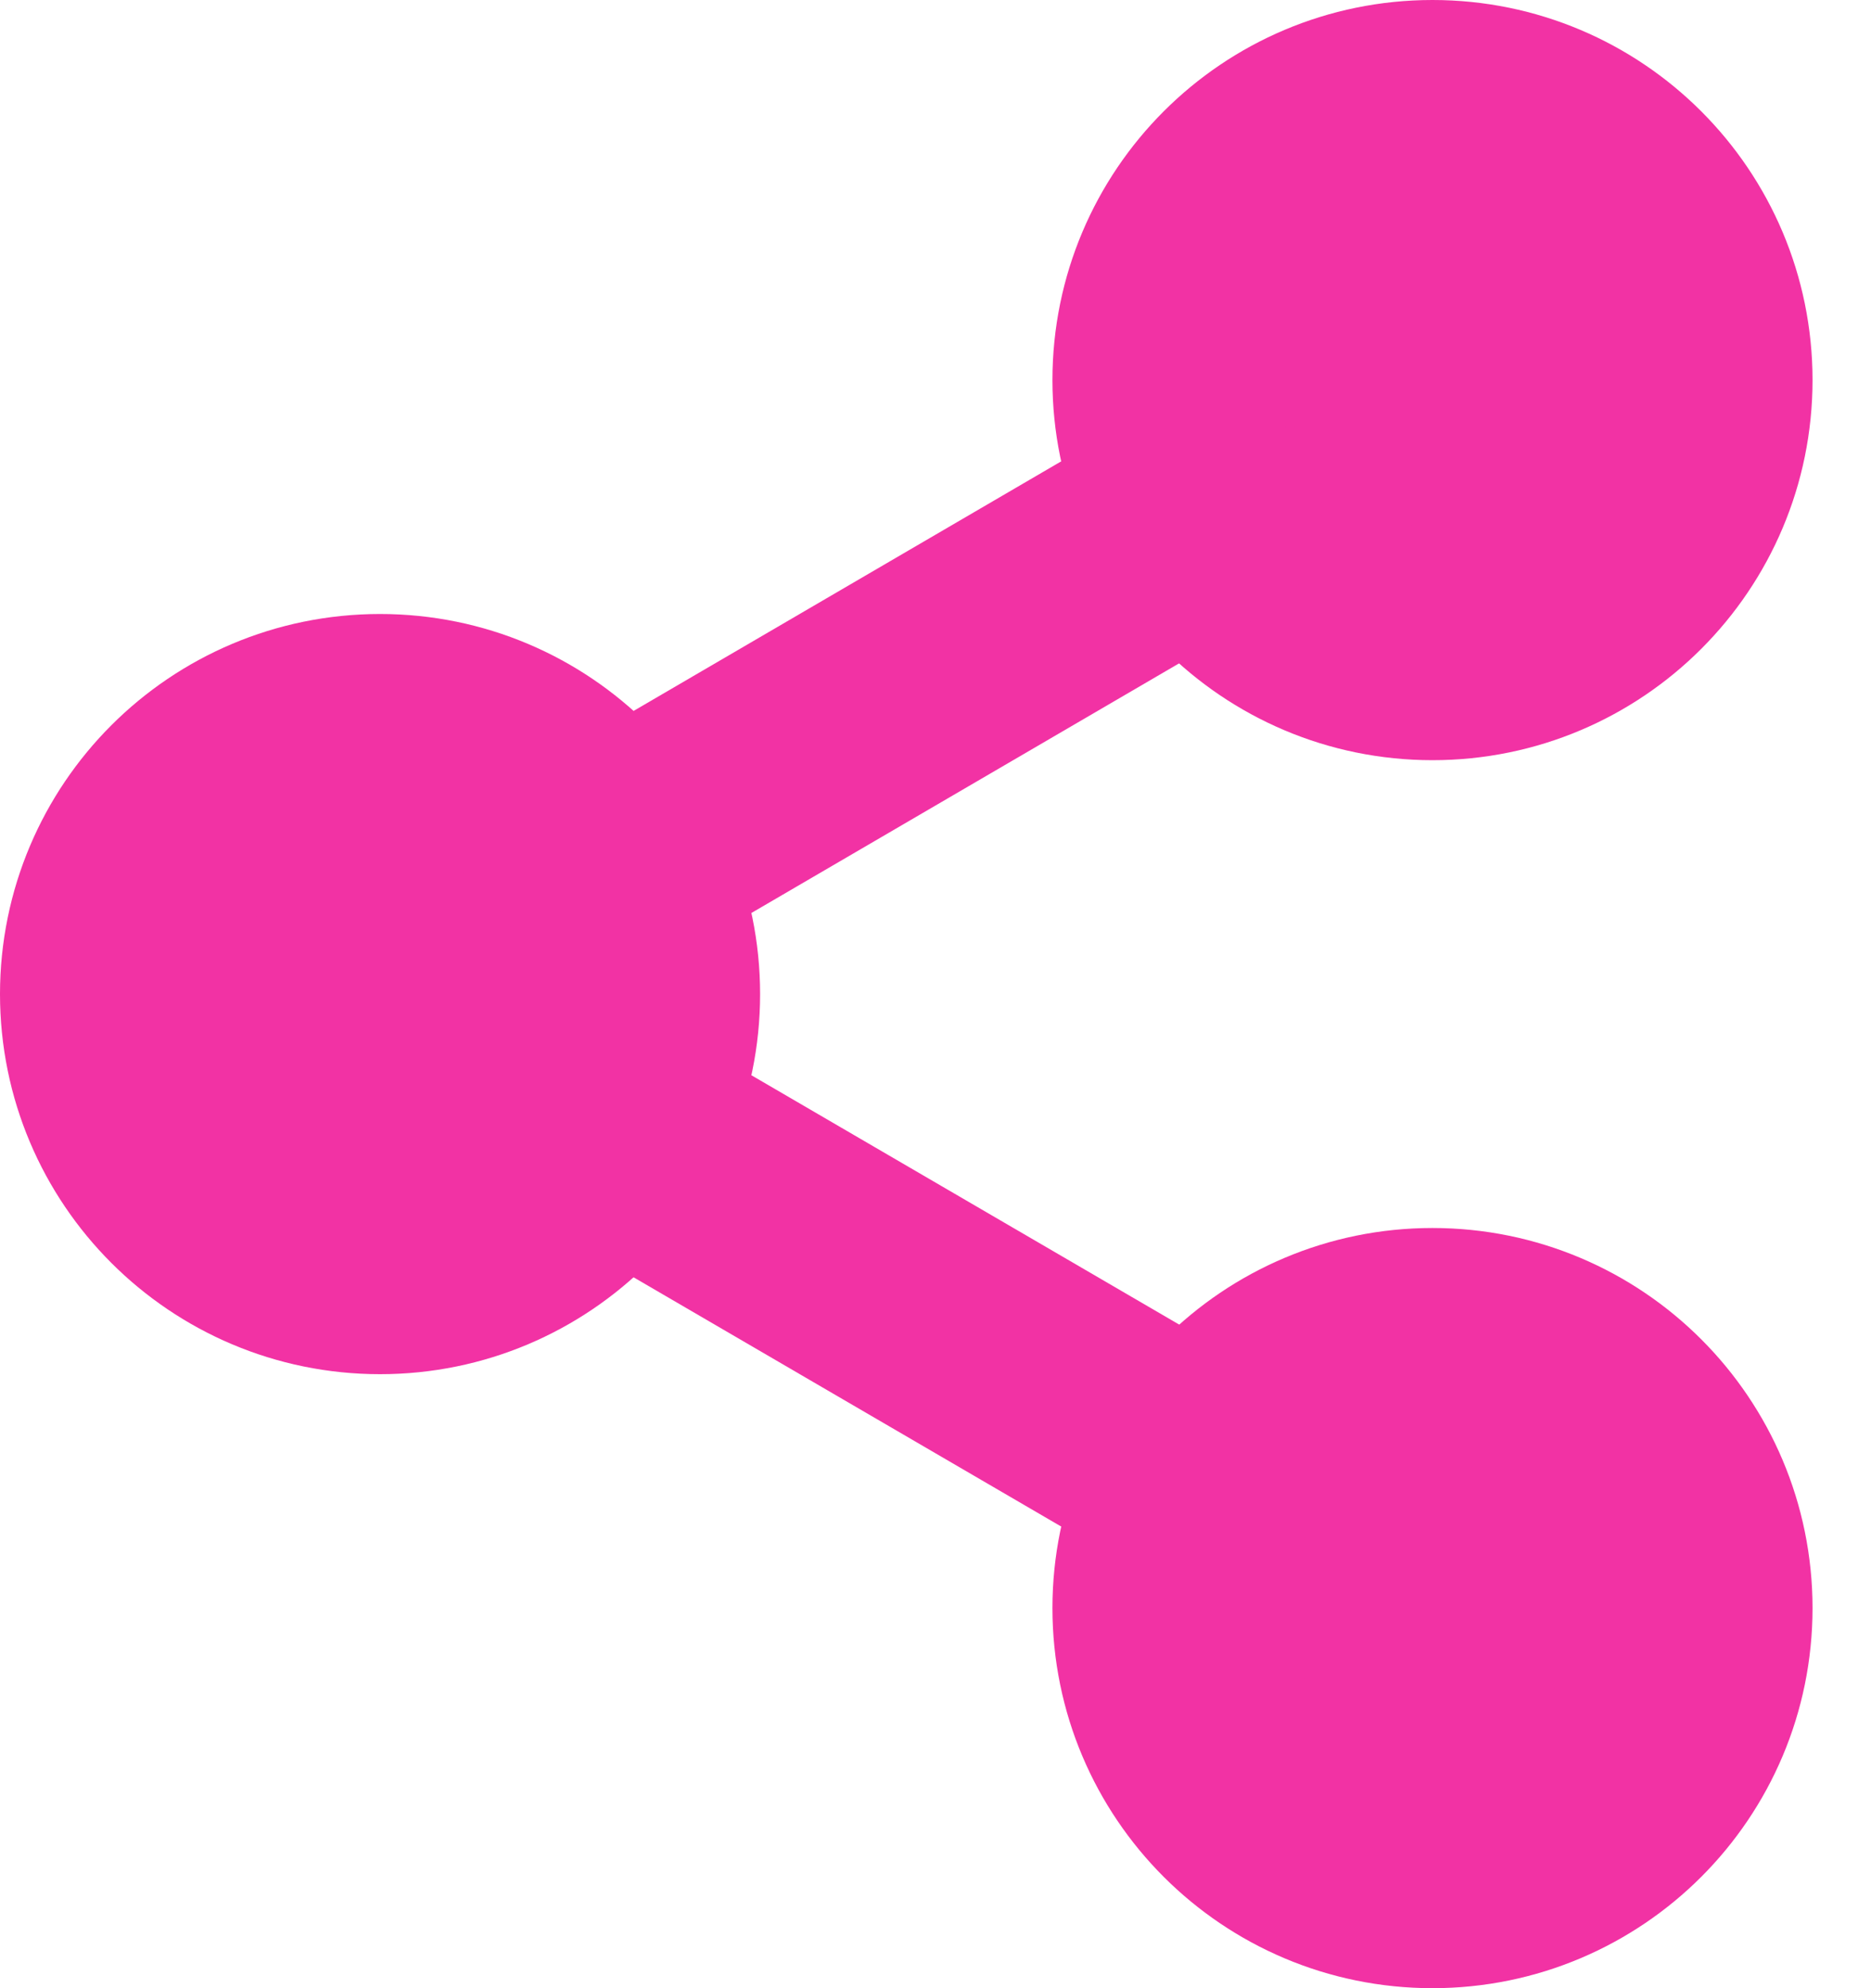 <svg width="16" height="17" viewBox="0 0 16 17" fill="none" xmlns="http://www.w3.org/2000/svg">
<path d="M12.25 5.5C13.493 5.5 14.5 4.493 14.5 3.25C14.5 2.007 13.493 1 12.25 1C11.007 1 10 2.007 10 3.25C10 4.493 11.007 5.5 12.25 5.5Z" fill="#F232A4" stroke="#F232A4" stroke-width="2" stroke-linecap="round" stroke-linejoin="round"/>
<path d="M3.25 10.75C4.493 10.75 5.5 9.743 5.5 8.5C5.5 7.257 4.493 6.25 3.25 6.25C2.007 6.25 1 7.257 1 8.5C1 9.743 2.007 10.75 3.25 10.75Z" fill="#F232A4" stroke="#F232A4" stroke-width="2" stroke-linecap="round" stroke-linejoin="round"/>
<path d="M12.25 16C13.493 16 14.5 14.993 14.5 13.75C14.5 12.507 13.493 11.5 12.25 11.5C11.007 11.5 10 12.507 10 13.75C10 14.993 11.007 16 12.25 16Z" fill="#F232A4" stroke="#F232A4" stroke-width="2" stroke-linecap="round" stroke-linejoin="round"/>
<path d="M5.193 9.633L10.315 12.618" stroke="#F232A4" stroke-width="2" stroke-linecap="round" stroke-linejoin="round"/>
<path d="M10.308 4.383L5.193 7.368" stroke="#F232A4" stroke-width="2" stroke-linecap="round" stroke-linejoin="round"/>
</svg>
